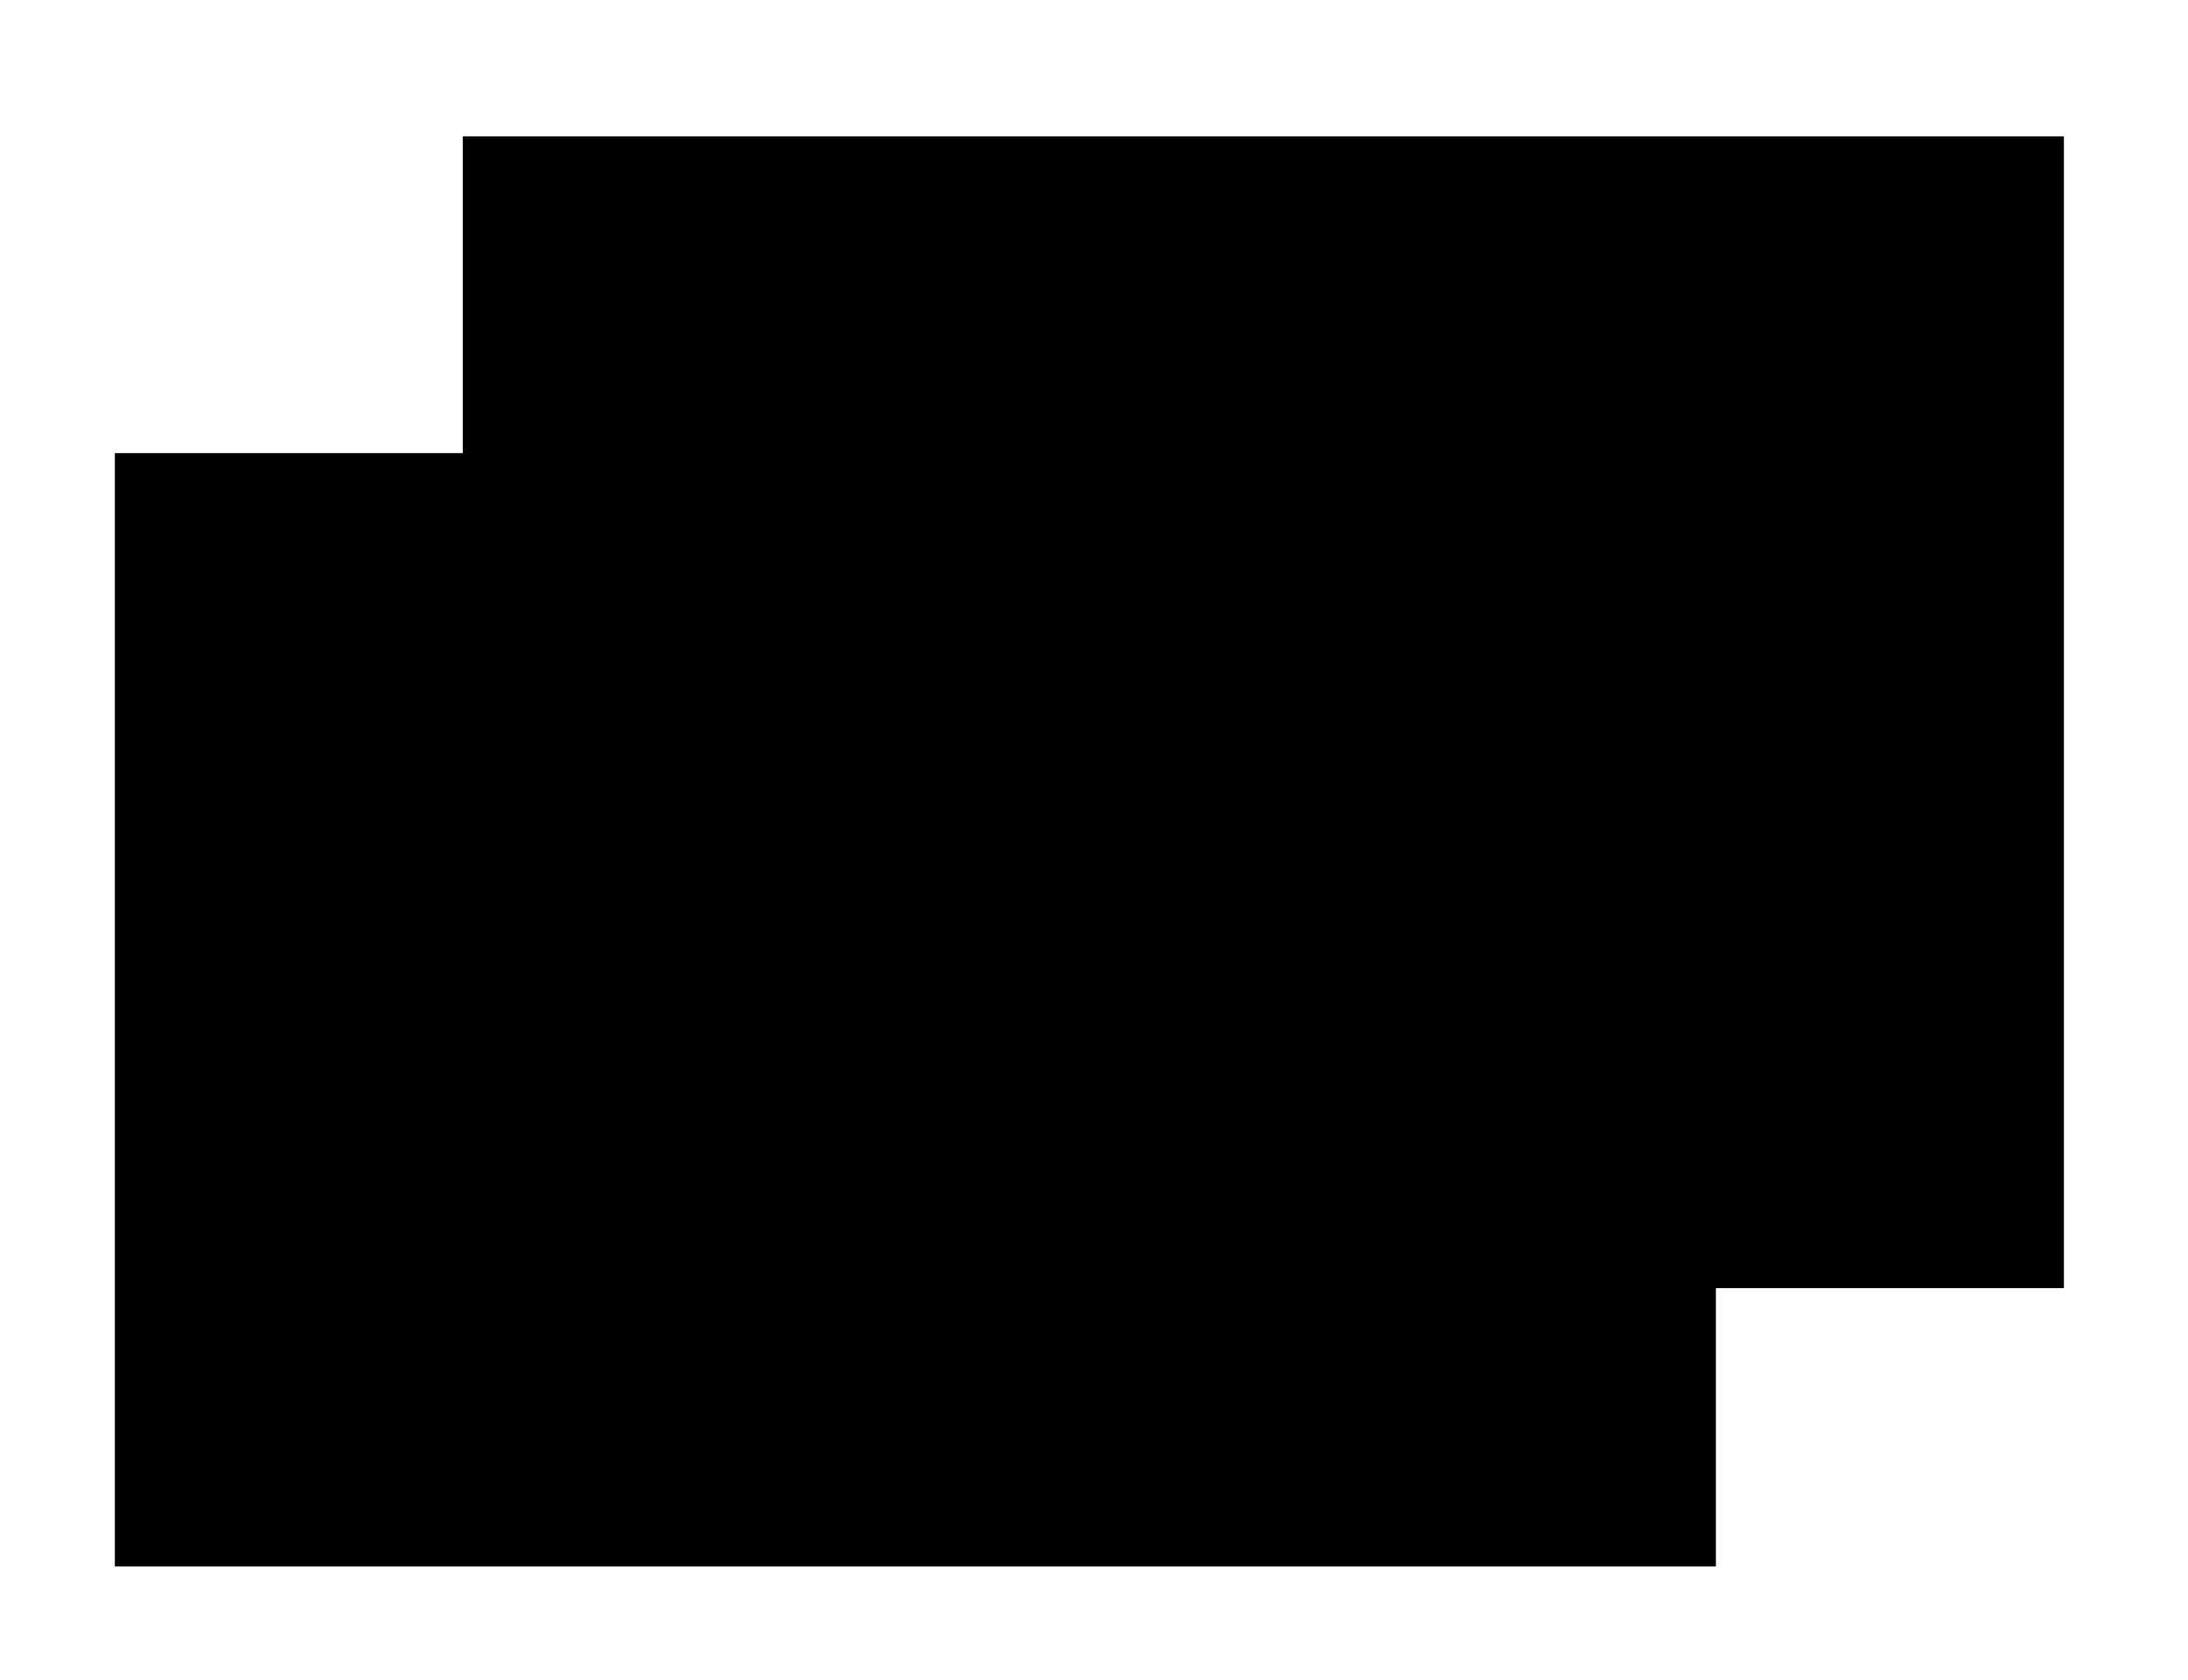 <?xml version="1.0" encoding="iso-8859-1"?>
<svg version="1.1" id="Layer_1" xmlns="http://www.w3.org/2000/svg" xmlns:xlink="http://www.w3.org/1999/xlink" x="0px" y="0px"
	 width="21.374px" height="16.412px" viewBox="0 0 21.374 16.412" style="enable-background:new 0 0 21.374 16.412;"
	 xml:space="preserve">
    <g id="foto">
        <polyline  id="fotooo" class="stroke-white" points="4.521,4.427 4.521,1.332
            20.162,1.332 20.162,12.586 16.761,12.586 		"/>
        <rect id="fotoo" class="stroke-white" x="1.122" y="4.427" width="15.64" height="10.879"/>
    </g>
</svg>
